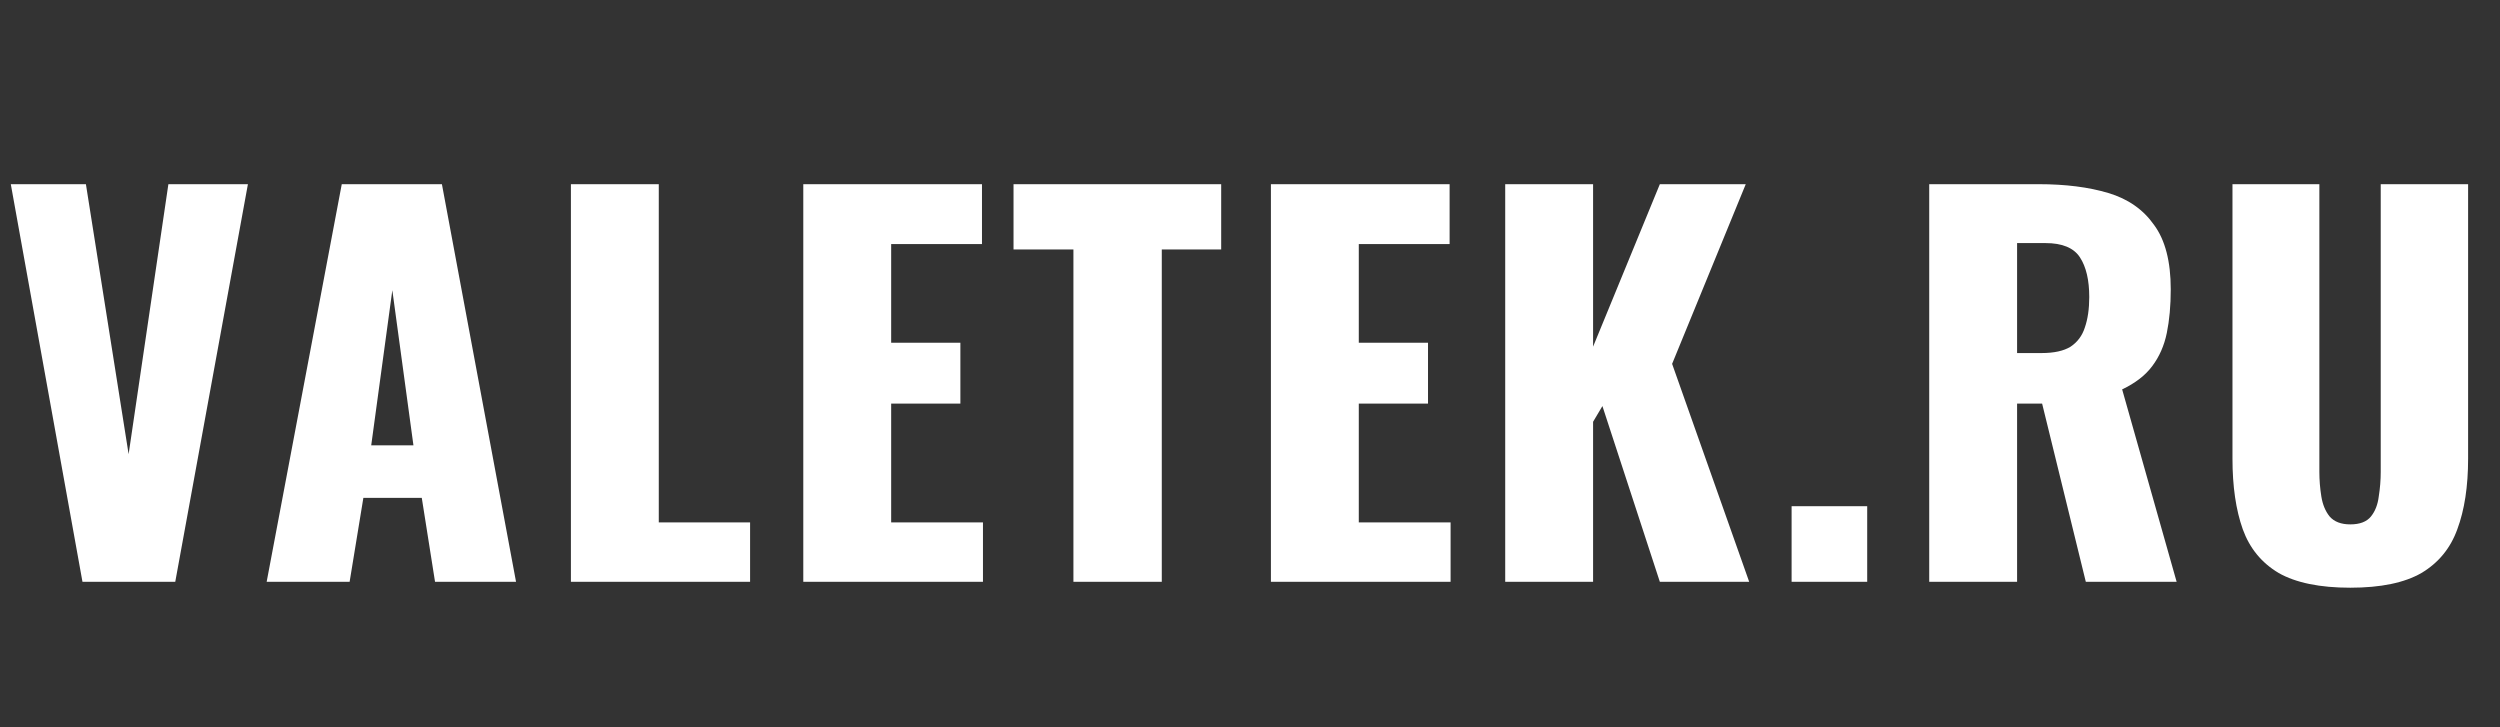 <svg width="275" height="80" viewBox="0 0 275 80" fill="none" xmlns="http://www.w3.org/2000/svg">
<rect x="0" y="0" width="275" height="80" fill="#333333" stroke="none"/>
<path d="M9.072 64L1.188 20.26H9.45L14.148 49.96L18.522 20.26H27.27L19.278 64H9.072ZM29.332 64L37.594 20.26H48.61L56.764 64H47.854L46.396 54.766H39.97L38.458 64H29.332ZM40.834 48.988H45.478L43.156 31.924L40.834 48.988ZM62.8 64V20.26H72.466V57.466H82.51V64H62.8ZM88.362 64V20.26H108.018V26.848H98.028V37.702H105.642V44.398H98.028V57.466H108.126V64H88.362ZM118.076 64V27.442H111.488V20.26H134.33V27.442H127.796V64H118.076ZM139.801 64V20.26H159.457V26.848H149.467V37.702H157.081V44.398H149.467V57.466H159.565V64H139.801ZM165.573 64V20.26H175.239V38.134L182.583 20.26H192.033L183.933 40.024L192.411 64H182.583L176.265 44.668L175.239 46.396V64H165.573ZM197.076 64V55.684H205.392V64H197.076ZM212.214 64V20.26H224.256C227.208 20.26 229.764 20.584 231.924 21.232C234.084 21.88 235.758 23.05 236.946 24.742C238.17 26.398 238.782 28.756 238.782 31.816C238.782 33.616 238.638 35.218 238.35 36.622C238.062 38.026 237.522 39.25 236.73 40.294C235.974 41.302 234.876 42.148 233.436 42.832L239.43 64H229.44L224.634 44.398H221.88V64H212.214ZM221.88 38.836H224.58C225.948 38.836 227.01 38.602 227.766 38.134C228.522 37.63 229.044 36.928 229.332 36.028C229.656 35.092 229.818 33.976 229.818 32.68C229.818 30.808 229.476 29.35 228.792 28.306C228.108 27.262 226.848 26.74 225.012 26.74H221.88V38.836ZM258.532 64.648C255.184 64.648 252.556 64.108 250.648 63.028C248.776 61.912 247.462 60.31 246.706 58.222C245.95 56.098 245.572 53.506 245.572 50.446V20.26H255.13V51.904C255.13 52.804 255.202 53.704 255.346 54.604C255.49 55.504 255.796 56.242 256.264 56.818C256.768 57.394 257.524 57.682 258.532 57.682C259.576 57.682 260.332 57.394 260.8 56.818C261.268 56.242 261.556 55.504 261.664 54.604C261.808 53.704 261.88 52.804 261.88 51.904V20.26H271.492V50.446C271.492 53.506 271.096 56.098 270.304 58.222C269.548 60.31 268.234 61.912 266.362 63.028C264.49 64.108 261.88 64.648 258.532 64.648Z" fill="white"/>
</svg>
